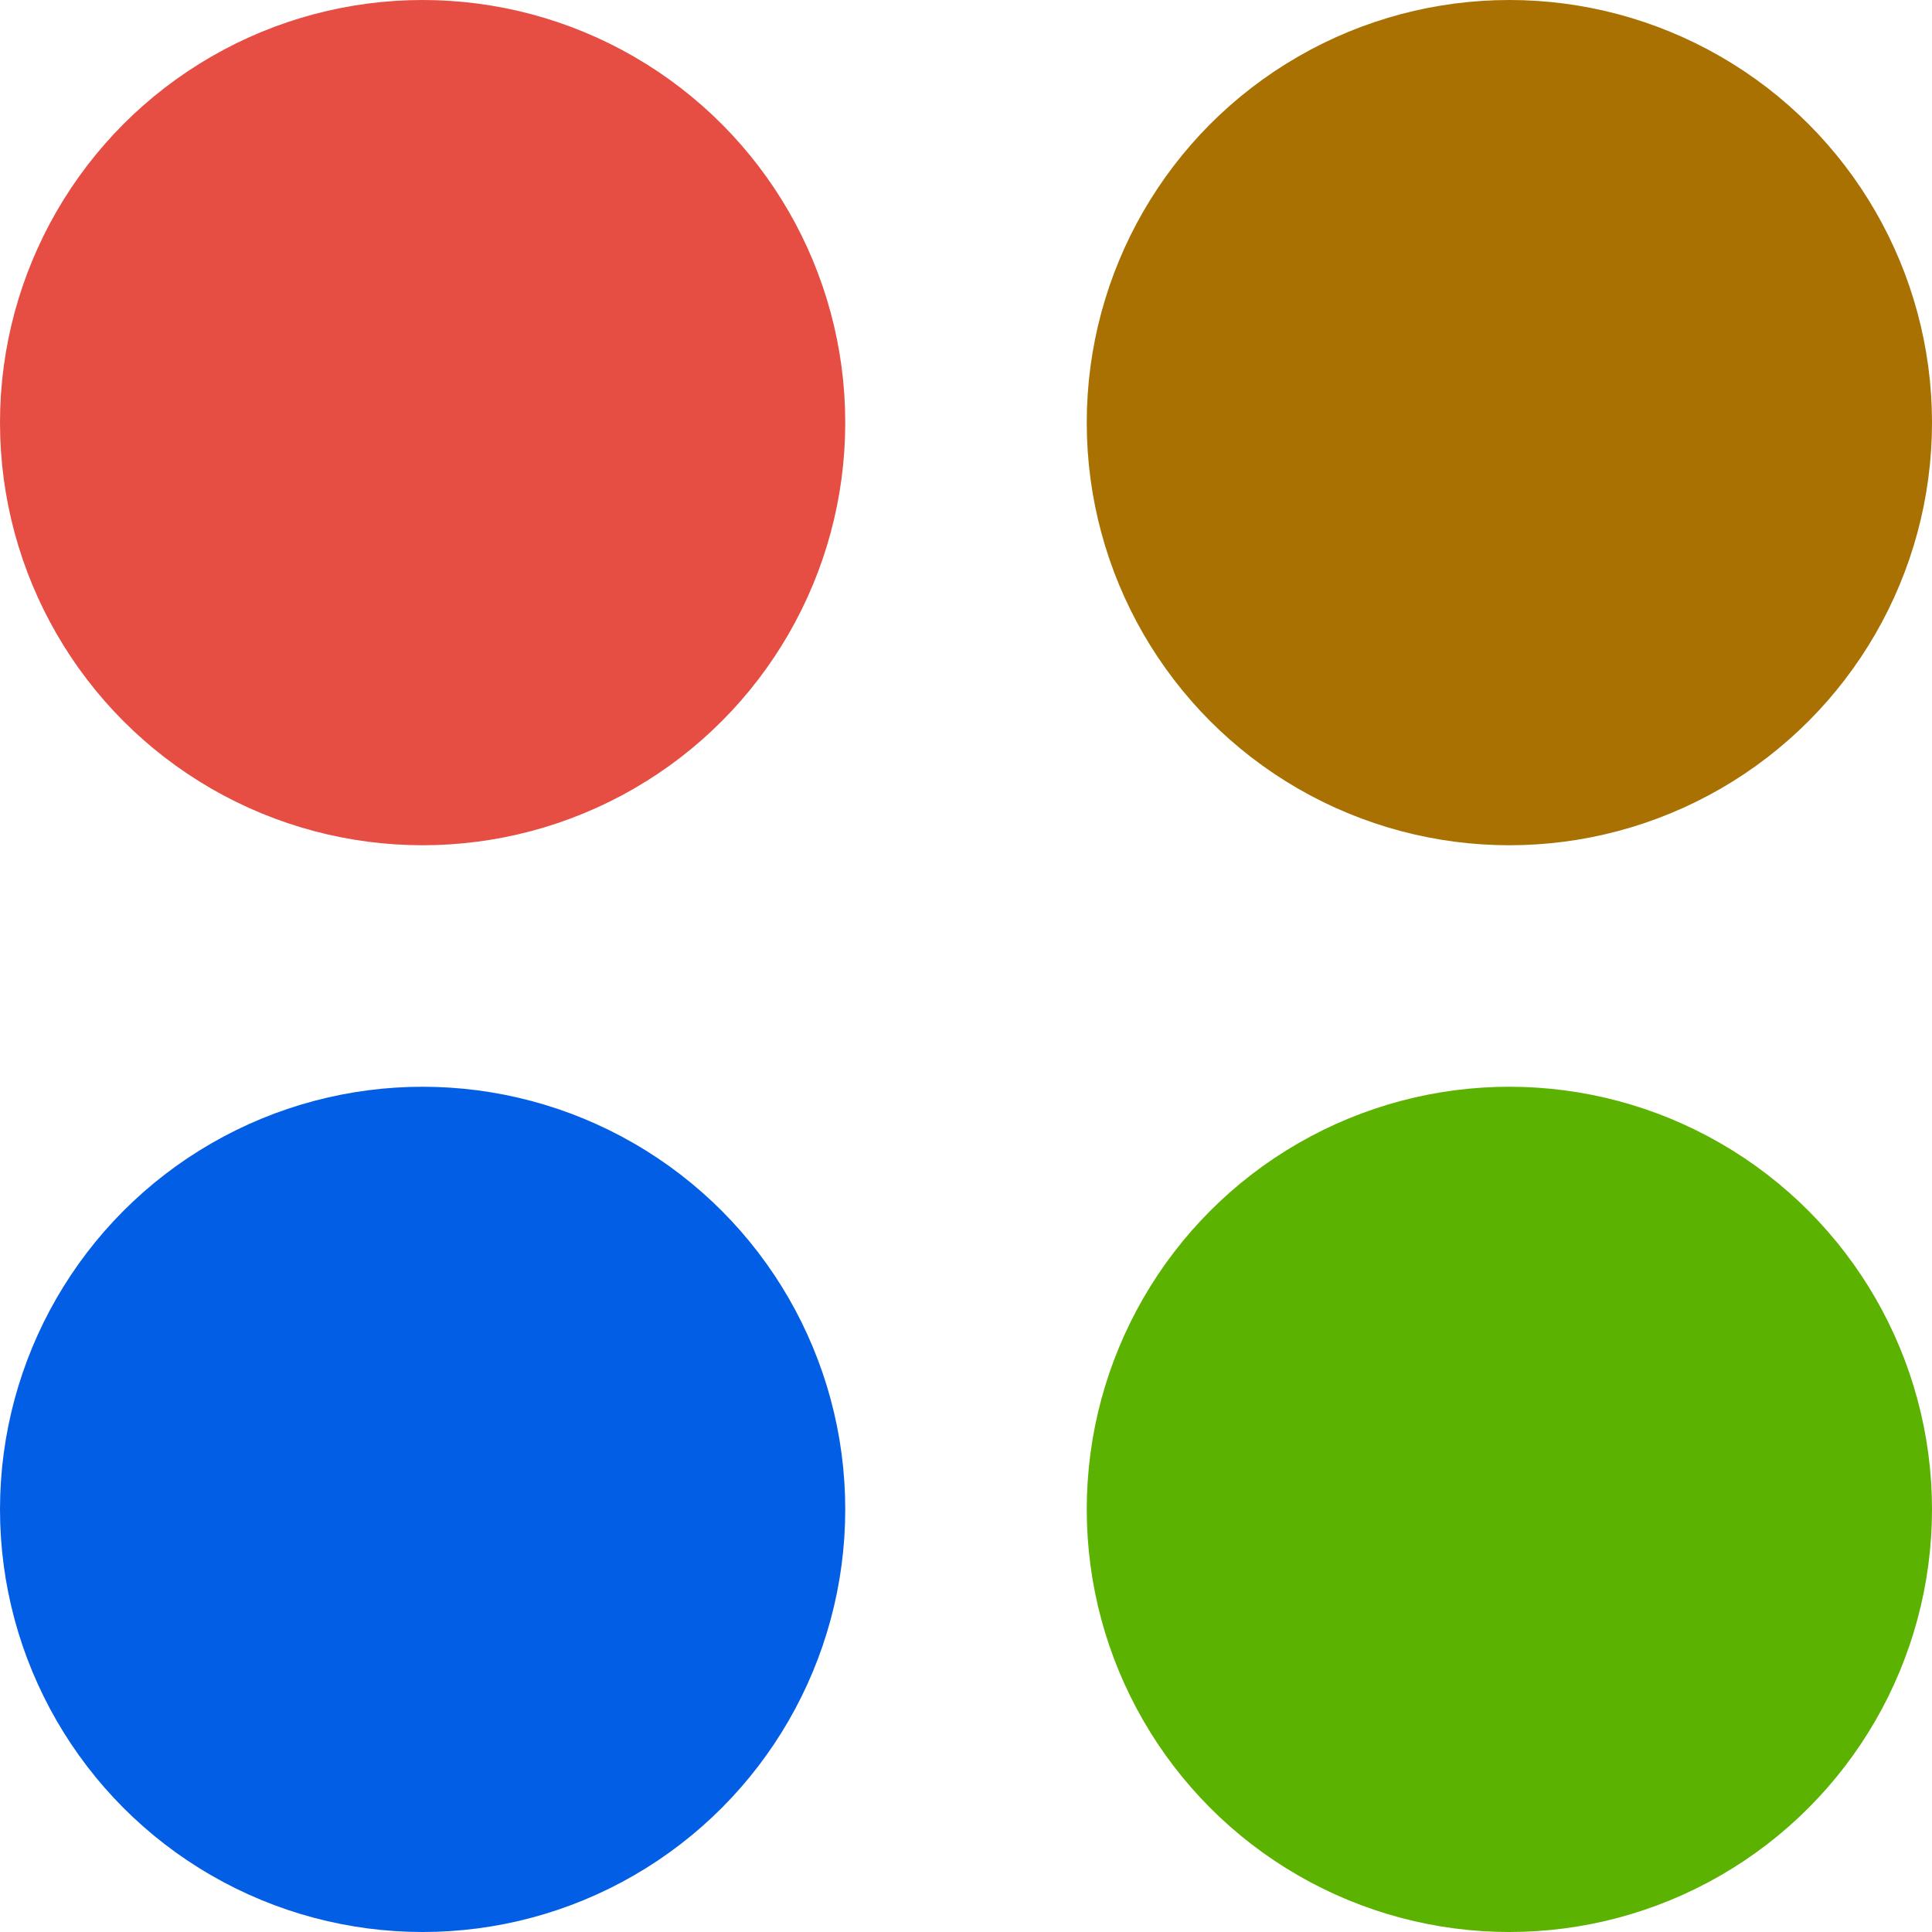 <?xml version="1.0" encoding="UTF-8" standalone="no"?>
<!-- Created with Inkscape (http://www.inkscape.org/) -->

<svg
   width="16"
   height="16"
   viewBox="0 0 16 16"
   version="1.1"
   id="svg5"
   inkscape:version="1.2 (dc2aedaf03, 2022-05-15)"
   sodipodi:docname="classification_16px.svg"
   xml:space="preserve"
   inkscape:export-filename="classification_16px.png"
   inkscape:export-xdpi="96"
   inkscape:export-ydpi="96"
   xmlns:inkscape="http://www.inkscape.org/namespaces/inkscape"
   xmlns:sodipodi="http://sodipodi.sourceforge.net/DTD/sodipodi-0.dtd"
   xmlns="http://www.w3.org/2000/svg"
   xmlns:svg="http://www.w3.org/2000/svg"
   xmlns:rdf="http://www.w3.org/1999/02/22-rdf-syntax-ns#"
   xmlns:cc="http://creativecommons.org/ns#"
   xmlns:dc="http://purl.org/dc/elements/1.1/"><title
     id="title136">Classification</title><sodipodi:namedview
     id="namedview7"
     pagecolor="#ffffff"
     bordercolor="#000000"
     borderopacity="0.25"
     inkscape:showpageshadow="2"
     inkscape:pageopacity="0.0"
     inkscape:pagecheckerboard="false"
     inkscape:deskcolor="#d1d1d1"
     inkscape:document-units="px"
     showgrid="true"
     inkscape:zoom="34.541667"
     inkscape:cx="12.897467"
     inkscape:cy="7.7153196"
     inkscape:window-width="1681"
     inkscape:window-height="978"
     inkscape:window-x="2100"
     inkscape:window-y="63"
     inkscape:window-maximized="0"
     inkscape:current-layer="layer3"><inkscape:grid
       type="xygrid"
       id="grid16"
       originx="0"
       originy="0"
       empspacing="2"
       spacingx="0.5"
       spacingy="0.5"
       dotted="false"
       color="#0099e5"
       opacity="0.102"
       empcolor="#0099e5"
       empopacity="0.4" /></sodipodi:namedview><defs
     id="defs2" /><g
     inkscape:groupmode="layer"
     id="layer3"
     inkscape:label="Vector"><circle
       style="fill:#e64d43;stroke:#e64d43;stroke-linecap:round;stroke-dashoffset:1;paint-order:fill markers stroke;fill-opacity:1;stroke-opacity:1"
       id="path348"
       cx="3.5"
       cy="3.5"
       r="3" /><circle
       style="fill:#035ee6;fill-opacity:1;stroke:#035ee6;stroke-linecap:round;stroke-dashoffset:1;stroke-opacity:1;paint-order:fill markers stroke"
       id="circle3128"
       cx="3.5"
       cy="12.5"
       r="3" /><circle
       style="fill:#5cb200;fill-opacity:1;stroke:#5cb200;stroke-linecap:round;stroke-dashoffset:1;stroke-opacity:1;paint-order:fill markers stroke"
       id="circle3613"
       cx="12.5"
       cy="12.5"
       r="3" /><circle
       style="fill:#a87102;fill-opacity:1;stroke:#a87102;stroke-linecap:round;stroke-dashoffset:1;stroke-opacity:1;paint-order:fill markers stroke"
       id="circle4029"
       cx="12.5"
       cy="3.5"
       r="3" /></g></svg>
